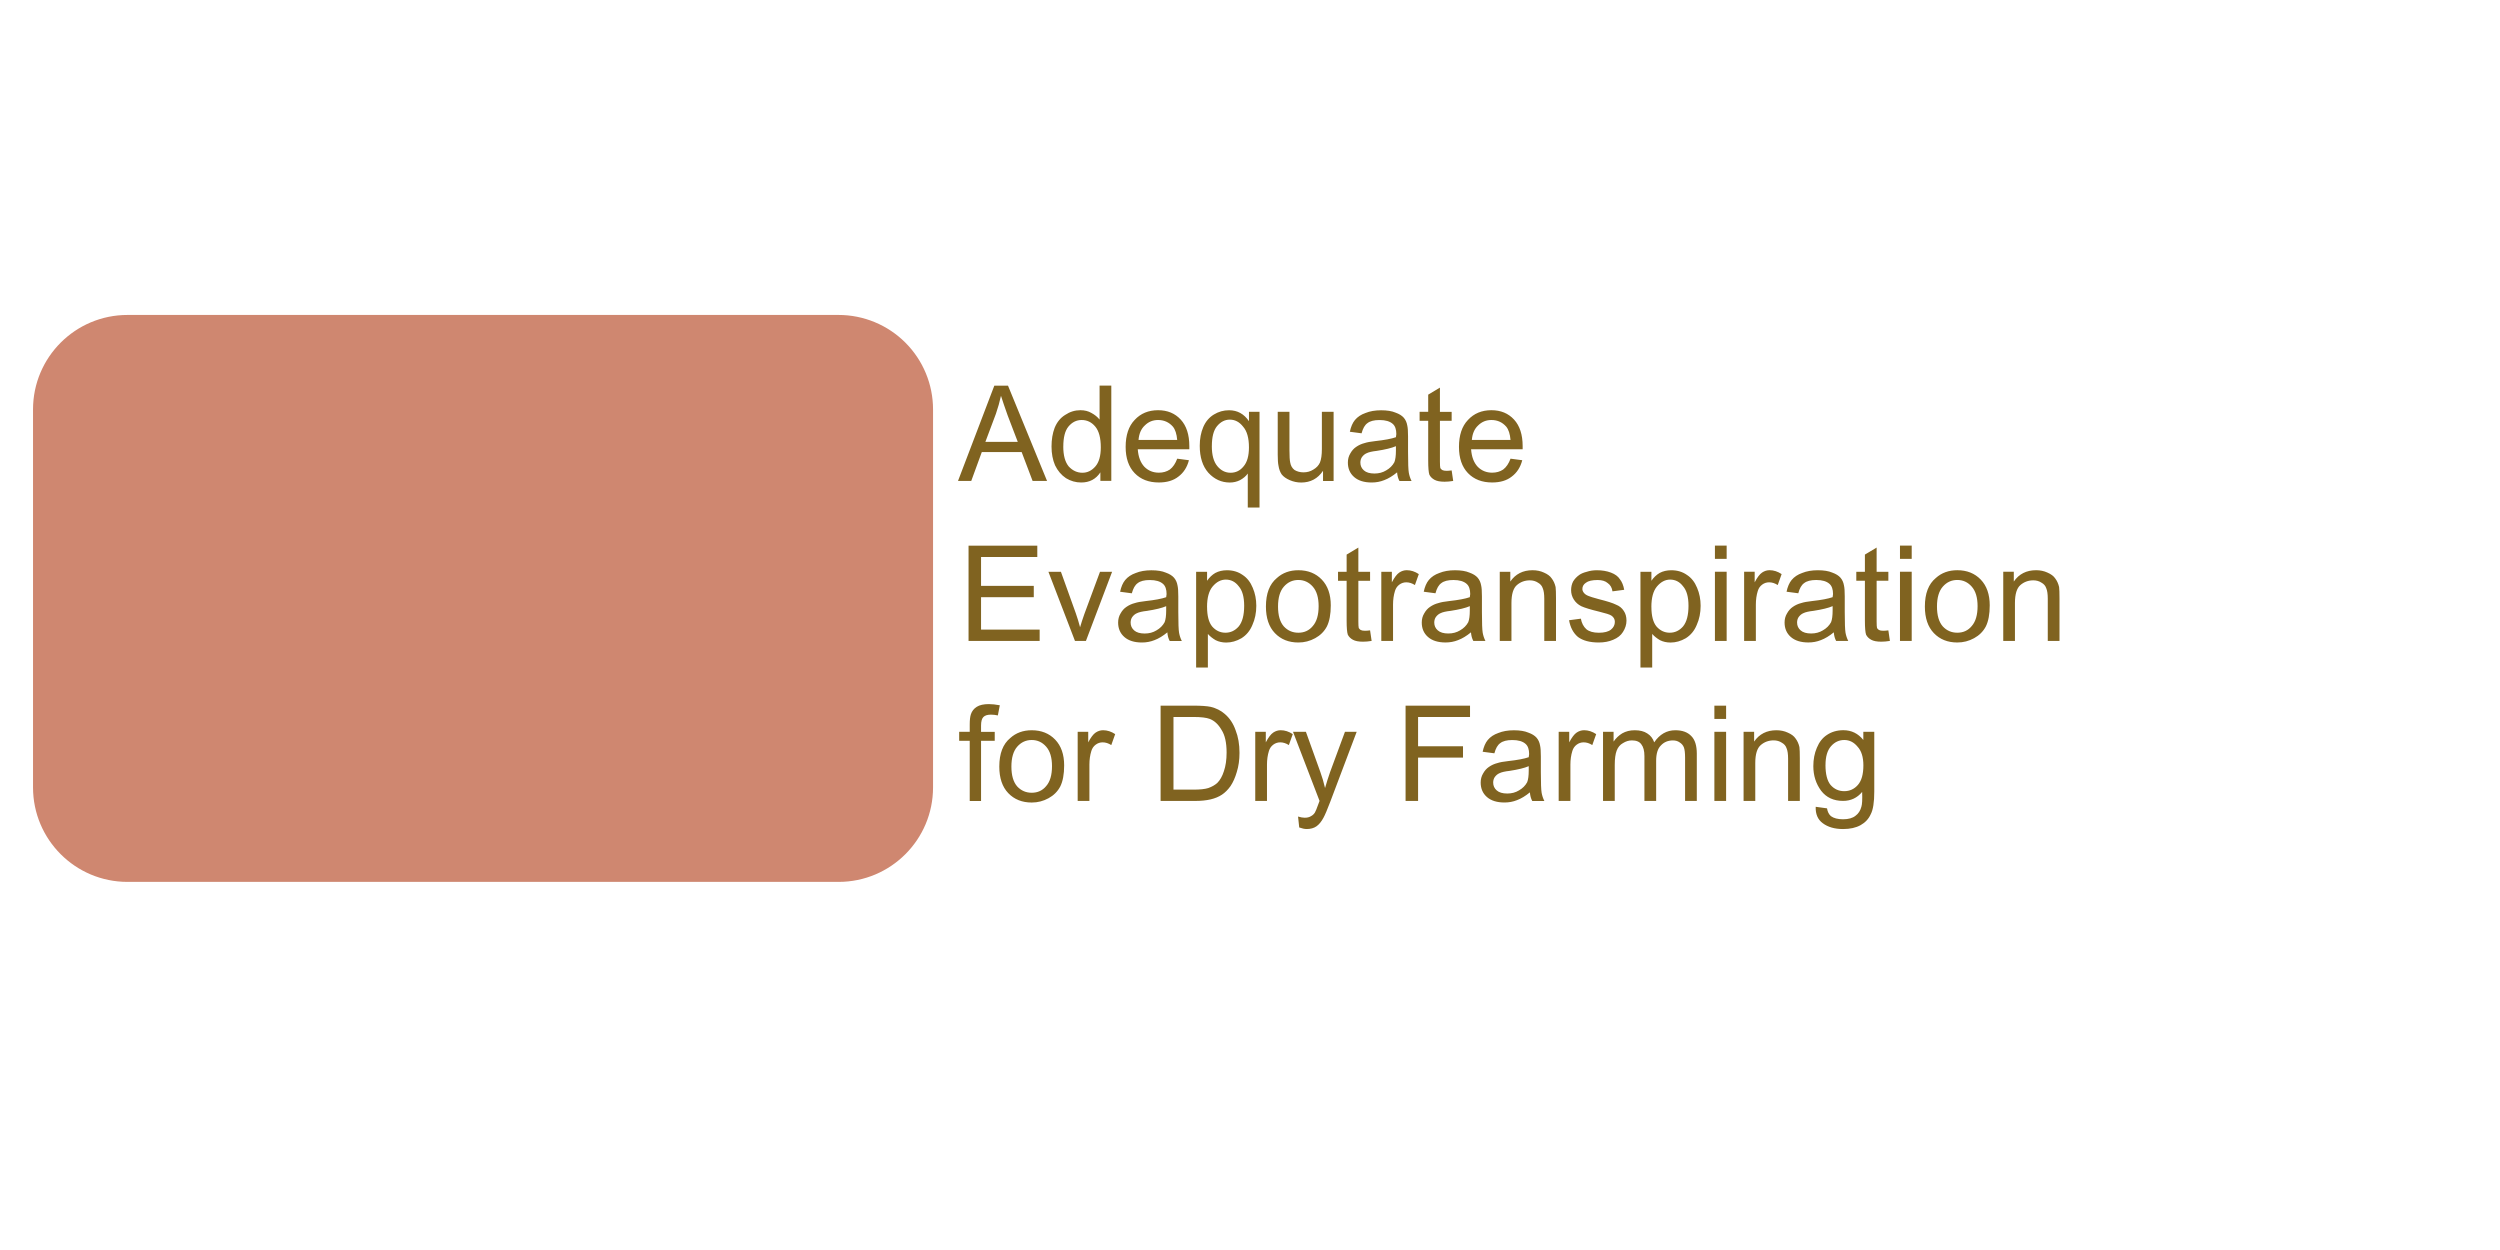 <svg version="1.1" viewBox="0.0 0.0 100.0 50.0" fill="none" stroke="none" stroke-linecap="square" stroke-miterlimit="10" xmlns:xlink="http://www.w3.org/1999/xlink" xmlns="http://www.w3.org/2000/svg"><clipPath id="p.0"><path d="m0 0l100.0 0l0 50.0l-100.0 0l0 -50.0z" clip-rule="nonzero"/></clipPath><g clip-path="url(#p.0)"><path fill="#000000" fill-opacity="0.0" d="m0 0l100.0 0l0 50.0l-100.0 0z" fill-rule="evenodd"/><path fill="#000000" fill-opacity="0.0" d="m37.32 13.118l60.945 0l0 21.638l-60.945 0z" fill-rule="evenodd"/><path fill="#806320" d="m38.32 19.238l1.453 -3.812l0.547 0l1.562 3.812l-0.578 0l-0.438 -1.156l-1.594 0l-0.422 1.156l-0.531 0zm1.094 -1.562l1.297 0l-0.406 -1.062q-0.172 -0.484 -0.266 -0.781q-0.078 0.359 -0.203 0.719l-0.422 1.125zm4.601 1.562l0 -0.344q-0.266 0.406 -0.766 0.406q-0.328 0 -0.609 -0.172q-0.281 -0.188 -0.438 -0.516q-0.141 -0.328 -0.141 -0.75q0 -0.422 0.125 -0.75q0.141 -0.344 0.422 -0.516q0.281 -0.188 0.609 -0.188q0.25 0 0.438 0.109q0.203 0.109 0.328 0.266l0 -1.359l0.469 0l0 3.812l-0.438 0zm-1.484 -1.375q0 0.531 0.219 0.797q0.234 0.25 0.547 0.25q0.297 0 0.516 -0.25q0.219 -0.25 0.219 -0.766q0 -0.562 -0.219 -0.828q-0.219 -0.266 -0.547 -0.266q-0.312 0 -0.531 0.266q-0.203 0.25 -0.203 0.797zm4.557 0.484l0.469 0.062q-0.109 0.422 -0.422 0.656q-0.297 0.234 -0.781 0.234q-0.609 0 -0.969 -0.375q-0.359 -0.375 -0.359 -1.047q0 -0.703 0.359 -1.078q0.359 -0.391 0.938 -0.391q0.562 0 0.906 0.375q0.344 0.375 0.344 1.062q0 0.047 0 0.125l-2.062 0q0.031 0.453 0.266 0.703q0.234 0.234 0.578 0.234q0.25 0 0.438 -0.125q0.188 -0.141 0.297 -0.438zm-1.547 -0.75l1.547 0q-0.031 -0.359 -0.172 -0.531q-0.234 -0.266 -0.594 -0.266q-0.312 0 -0.531 0.219q-0.219 0.203 -0.25 0.578zm4.37 2.703l0 -1.359q-0.109 0.156 -0.312 0.266q-0.188 0.094 -0.406 0.094q-0.5 0 -0.859 -0.391q-0.344 -0.391 -0.344 -1.078q0 -0.422 0.141 -0.75q0.141 -0.328 0.422 -0.5q0.281 -0.172 0.609 -0.172q0.5 0 0.797 0.438l0 -0.375l0.422 0l0 3.828l-0.469 0zm-1.438 -2.453q0 0.531 0.219 0.797q0.219 0.266 0.531 0.266q0.312 0 0.516 -0.25q0.219 -0.25 0.219 -0.766q0 -0.562 -0.234 -0.828q-0.219 -0.281 -0.531 -0.281q-0.297 0 -0.516 0.266q-0.203 0.25 -0.203 0.797zm4.448 1.391l0 -0.406q-0.312 0.469 -0.875 0.469q-0.234 0 -0.453 -0.094q-0.219 -0.094 -0.328 -0.234q-0.094 -0.141 -0.125 -0.344q-0.031 -0.141 -0.031 -0.438l0 -1.719l0.469 0l0 1.531q0 0.375 0.031 0.5q0.031 0.188 0.172 0.297q0.156 0.094 0.359 0.094q0.219 0 0.391 -0.109q0.188 -0.109 0.266 -0.281q0.078 -0.188 0.078 -0.547l0 -1.484l0.469 0l0 2.766l-0.422 0zm2.963 -0.344q-0.266 0.219 -0.516 0.312q-0.234 0.094 -0.5 0.094q-0.453 0 -0.703 -0.219q-0.25 -0.219 -0.25 -0.578q0 -0.203 0.094 -0.359q0.094 -0.172 0.234 -0.266q0.156 -0.109 0.344 -0.156q0.141 -0.047 0.422 -0.078q0.562 -0.062 0.828 -0.156q0.016 -0.094 0.016 -0.125q0 -0.281 -0.141 -0.406q-0.172 -0.156 -0.531 -0.156q-0.328 0 -0.484 0.125q-0.156 0.109 -0.234 0.406l-0.469 -0.062q0.062 -0.297 0.203 -0.469q0.156 -0.188 0.422 -0.281q0.266 -0.109 0.625 -0.109q0.359 0 0.578 0.094q0.219 0.078 0.328 0.203q0.109 0.125 0.141 0.312q0.031 0.125 0.031 0.438l0 0.625q0 0.656 0.031 0.828q0.031 0.172 0.109 0.328l-0.484 0q-0.078 -0.141 -0.094 -0.344zm-0.047 -1.047q-0.25 0.109 -0.766 0.188q-0.281 0.031 -0.406 0.094q-0.109 0.047 -0.188 0.156q-0.062 0.094 -0.062 0.219q0 0.188 0.141 0.312q0.141 0.125 0.422 0.125q0.266 0 0.469 -0.125q0.219 -0.125 0.328 -0.328q0.062 -0.156 0.062 -0.469l0 -0.172zm2.229 0.969l0.062 0.422q-0.188 0.031 -0.344 0.031q-0.266 0 -0.406 -0.078q-0.141 -0.078 -0.203 -0.203q-0.047 -0.141 -0.047 -0.562l0 -1.594l-0.344 0l0 -0.359l0.344 0l0 -0.687l0.469 -0.281l0 0.969l0.469 0l0 0.359l-0.469 0l0 1.625q0 0.203 0.016 0.266q0.031 0.047 0.078 0.078q0.062 0.031 0.172 0.031q0.078 0 0.203 -0.016zm2.355 -0.469l0.469 0.062q-0.109 0.422 -0.422 0.656q-0.297 0.234 -0.781 0.234q-0.609 0 -0.969 -0.375q-0.359 -0.375 -0.359 -1.047q0 -0.703 0.359 -1.078q0.359 -0.391 0.938 -0.391q0.562 0 0.906 0.375q0.344 0.375 0.344 1.062q0 0.047 0 0.125l-2.062 0q0.031 0.453 0.266 0.703q0.234 0.234 0.578 0.234q0.25 0 0.438 -0.125q0.188 -0.141 0.297 -0.438zm-1.547 -0.75l1.547 0q-0.031 -0.359 -0.172 -0.531q-0.234 -0.266 -0.594 -0.266q-0.312 0 -0.531 0.219q-0.219 0.203 -0.25 0.578z" fill-rule="nonzero"/><path fill="#806320" d="m38.742 25.638l0 -3.812l2.75 0l0 0.453l-2.25 0l0 1.156l2.109 0l0 0.453l-2.109 0l0 1.297l2.344 0l0 0.453l-2.844 0zm4.257 0l-1.062 -2.766l0.5 0l0.594 1.656q0.094 0.266 0.172 0.562q0.062 -0.219 0.172 -0.531l0.625 -1.688l0.484 0l-1.047 2.766l-0.438 0zm3.695 -0.344q-0.266 0.219 -0.516 0.312q-0.234 0.094 -0.5 0.094q-0.453 0 -0.703 -0.219q-0.25 -0.219 -0.25 -0.578q0 -0.203 0.094 -0.359q0.094 -0.172 0.234 -0.266q0.156 -0.109 0.344 -0.156q0.141 -0.047 0.422 -0.078q0.562 -0.062 0.828 -0.156q0.016 -0.094 0.016 -0.125q0 -0.281 -0.141 -0.406q-0.172 -0.156 -0.531 -0.156q-0.328 0 -0.484 0.125q-0.156 0.109 -0.234 0.406l-0.469 -0.062q0.062 -0.297 0.203 -0.469q0.156 -0.188 0.422 -0.281q0.266 -0.109 0.625 -0.109q0.359 0 0.578 0.094q0.219 0.078 0.328 0.203q0.109 0.125 0.141 0.312q0.031 0.125 0.031 0.438l0 0.625q0 0.656 0.031 0.828q0.031 0.172 0.109 0.328l-0.484 0q-0.078 -0.141 -0.094 -0.344zm-0.047 -1.047q-0.25 0.109 -0.766 0.188q-0.281 0.031 -0.406 0.094q-0.109 0.047 -0.188 0.156q-0.062 0.094 -0.062 0.219q0 0.188 0.141 0.312q0.141 0.125 0.422 0.125q0.266 0 0.469 -0.125q0.219 -0.125 0.328 -0.328q0.062 -0.156 0.062 -0.469l0 -0.172zm1.198 2.453l0 -3.828l0.438 0l0 0.359q0.141 -0.203 0.328 -0.312q0.203 -0.109 0.469 -0.109q0.359 0 0.625 0.188q0.266 0.172 0.406 0.516q0.141 0.328 0.141 0.719q0 0.422 -0.156 0.766q-0.141 0.344 -0.438 0.531q-0.297 0.172 -0.609 0.172q-0.234 0 -0.422 -0.094q-0.188 -0.109 -0.312 -0.25l0 1.344l-0.469 0zm0.438 -2.422q0 0.531 0.203 0.781q0.219 0.25 0.531 0.25q0.312 0 0.531 -0.25q0.219 -0.266 0.219 -0.828q0 -0.531 -0.219 -0.781q-0.203 -0.266 -0.516 -0.266q-0.297 0 -0.531 0.281q-0.219 0.266 -0.219 0.812zm2.354 -0.016q0 -0.781 0.438 -1.141q0.344 -0.312 0.859 -0.312q0.578 0 0.938 0.375q0.359 0.375 0.359 1.031q0 0.531 -0.156 0.844q-0.156 0.297 -0.469 0.469q-0.312 0.172 -0.672 0.172q-0.578 0 -0.938 -0.375q-0.359 -0.375 -0.359 -1.062zm0.484 0q0 0.531 0.234 0.797q0.234 0.25 0.578 0.25q0.359 0 0.578 -0.266q0.234 -0.266 0.234 -0.797q0 -0.516 -0.234 -0.781q-0.234 -0.266 -0.578 -0.266q-0.344 0 -0.578 0.266q-0.234 0.266 -0.234 0.797zm3.682 0.953l0.062 0.422q-0.188 0.031 -0.344 0.031q-0.266 0 -0.406 -0.078q-0.141 -0.078 -0.203 -0.203q-0.047 -0.141 -0.047 -0.562l0 -1.594l-0.344 0l0 -0.359l0.344 0l0 -0.688l0.469 -0.281l0 0.969l0.469 0l0 0.359l-0.469 0l0 1.625q0 0.203 0.016 0.266q0.031 0.047 0.078 0.078q0.062 0.031 0.172 0.031q0.078 0 0.203 -0.016zm0.449 0.422l0 -2.766l0.422 0l0 0.422q0.156 -0.297 0.297 -0.391q0.141 -0.094 0.297 -0.094q0.25 0 0.484 0.156l-0.156 0.438q-0.172 -0.109 -0.344 -0.109q-0.156 0 -0.281 0.094q-0.125 0.094 -0.172 0.25q-0.078 0.25 -0.078 0.547l0 1.453l-0.469 0zm3.587 -0.344q-0.266 0.219 -0.516 0.312q-0.234 0.094 -0.5 0.094q-0.453 0 -0.703 -0.219q-0.25 -0.219 -0.25 -0.578q0 -0.203 0.094 -0.359q0.094 -0.172 0.234 -0.266q0.156 -0.109 0.344 -0.156q0.141 -0.047 0.422 -0.078q0.562 -0.062 0.828 -0.156q0.016 -0.094 0.016 -0.125q0 -0.281 -0.141 -0.406q-0.172 -0.156 -0.531 -0.156q-0.328 0 -0.484 0.125q-0.156 0.109 -0.234 0.406l-0.469 -0.062q0.062 -0.297 0.203 -0.469q0.156 -0.188 0.422 -0.281q0.266 -0.109 0.625 -0.109q0.359 0 0.578 0.094q0.219 0.078 0.328 0.203q0.109 0.125 0.141 0.312q0.031 0.125 0.031 0.438l0 0.625q0 0.656 0.031 0.828q0.031 0.172 0.109 0.328l-0.484 0q-0.078 -0.141 -0.094 -0.344zm-0.047 -1.047q-0.25 0.109 -0.766 0.188q-0.281 0.031 -0.406 0.094q-0.109 0.047 -0.188 0.156q-0.062 0.094 -0.062 0.219q0 0.188 0.141 0.312q0.141 0.125 0.422 0.125q0.266 0 0.469 -0.125q0.219 -0.125 0.328 -0.328q0.062 -0.156 0.062 -0.469l0 -0.172zm1.198 1.391l0 -2.766l0.422 0l0 0.391q0.312 -0.453 0.891 -0.453q0.25 0 0.453 0.094q0.219 0.094 0.312 0.234q0.109 0.141 0.156 0.344q0.016 0.125 0.016 0.453l0 1.703l-0.469 0l0 -1.688q0 -0.281 -0.062 -0.422q-0.047 -0.141 -0.188 -0.219q-0.141 -0.094 -0.328 -0.094q-0.297 0 -0.516 0.188q-0.219 0.188 -0.219 0.719l0 1.516l-0.469 0zm2.776 -0.828l0.469 -0.062q0.047 0.266 0.219 0.422q0.172 0.141 0.5 0.141q0.328 0 0.484 -0.125q0.156 -0.125 0.156 -0.312q0 -0.156 -0.141 -0.25q-0.094 -0.062 -0.484 -0.156q-0.516 -0.125 -0.719 -0.219q-0.188 -0.094 -0.297 -0.266q-0.109 -0.172 -0.109 -0.375q0 -0.188 0.078 -0.344q0.094 -0.156 0.25 -0.266q0.109 -0.078 0.297 -0.125q0.188 -0.062 0.406 -0.062q0.312 0 0.562 0.094q0.25 0.094 0.359 0.266q0.125 0.156 0.172 0.422l-0.469 0.062q-0.031 -0.219 -0.188 -0.328q-0.141 -0.125 -0.406 -0.125q-0.328 0 -0.469 0.109q-0.141 0.094 -0.141 0.25q0 0.078 0.062 0.156q0.062 0.078 0.188 0.125q0.062 0.031 0.406 0.125q0.5 0.125 0.687 0.219q0.203 0.078 0.312 0.25q0.109 0.156 0.109 0.391q0 0.234 -0.141 0.453q-0.125 0.203 -0.391 0.312q-0.25 0.109 -0.578 0.109q-0.531 0 -0.828 -0.219q-0.281 -0.234 -0.359 -0.672zm2.852 1.891l0 -3.828l0.438 0l0 0.359q0.141 -0.203 0.328 -0.312q0.203 -0.109 0.469 -0.109q0.359 0 0.625 0.188q0.266 0.172 0.406 0.516q0.141 0.328 0.141 0.719q0 0.422 -0.156 0.766q-0.141 0.344 -0.438 0.531q-0.297 0.172 -0.609 0.172q-0.234 0 -0.422 -0.094q-0.188 -0.109 -0.312 -0.25l0 1.344l-0.469 0zm0.438 -2.422q0 0.531 0.203 0.781q0.219 0.25 0.531 0.25q0.312 0 0.531 -0.25q0.219 -0.266 0.219 -0.828q0 -0.531 -0.219 -0.781q-0.203 -0.266 -0.516 -0.266q-0.297 0 -0.531 0.281q-0.219 0.266 -0.219 0.812zm2.541 -1.922l0 -0.531l0.469 0l0 0.531l-0.469 0zm0 3.281l0 -2.766l0.469 0l0 2.766l-0.469 0zm1.168 0l0 -2.766l0.422 0l0 0.422q0.156 -0.297 0.297 -0.391q0.141 -0.094 0.297 -0.094q0.25 0 0.484 0.156l-0.156 0.438q-0.172 -0.109 -0.344 -0.109q-0.156 0 -0.281 0.094q-0.125 0.094 -0.172 0.25q-0.078 0.25 -0.078 0.547l0 1.453l-0.469 0zm3.587 -0.344q-0.266 0.219 -0.516 0.312q-0.234 0.094 -0.5 0.094q-0.453 0 -0.703 -0.219q-0.25 -0.219 -0.25 -0.578q0 -0.203 0.094 -0.359q0.094 -0.172 0.234 -0.266q0.156 -0.109 0.344 -0.156q0.141 -0.047 0.422 -0.078q0.562 -0.062 0.828 -0.156q0.016 -0.094 0.016 -0.125q0 -0.281 -0.141 -0.406q-0.172 -0.156 -0.531 -0.156q-0.328 0 -0.484 0.125q-0.156 0.109 -0.234 0.406l-0.469 -0.062q0.062 -0.297 0.203 -0.469q0.156 -0.188 0.422 -0.281q0.266 -0.109 0.625 -0.109q0.359 0 0.578 0.094q0.219 0.078 0.328 0.203q0.109 0.125 0.141 0.312q0.031 0.125 0.031 0.438l0 0.625q0 0.656 0.031 0.828q0.031 0.172 0.109 0.328l-0.484 0q-0.078 -0.141 -0.094 -0.344zm-0.047 -1.047q-0.25 0.109 -0.766 0.188q-0.281 0.031 -0.406 0.094q-0.109 0.047 -0.188 0.156q-0.062 0.094 -0.062 0.219q0 0.188 0.141 0.312q0.141 0.125 0.422 0.125q0.266 0 0.469 -0.125q0.219 -0.125 0.328 -0.328q0.062 -0.156 0.062 -0.469l0 -0.172zm2.229 0.969l0.062 0.422q-0.188 0.031 -0.344 0.031q-0.266 0 -0.406 -0.078q-0.141 -0.078 -0.203 -0.203q-0.047 -0.141 -0.047 -0.562l0 -1.594l-0.344 0l0 -0.359l0.344 0l0 -0.688l0.469 -0.281l0 0.969l0.469 0l0 0.359l-0.469 0l0 1.625q0 0.203 0.016 0.266q0.031 0.047 0.078 0.078q0.062 0.031 0.172 0.031q0.078 0 0.203 -0.016zm0.465 -2.859l0 -0.531l0.469 0l0 0.531l-0.469 0zm0 3.281l0 -2.766l0.469 0l0 2.766l-0.469 0zm0.996 -1.375q0 -0.781 0.438 -1.141q0.344 -0.312 0.859 -0.312q0.578 0 0.938 0.375q0.359 0.375 0.359 1.031q0 0.531 -0.156 0.844q-0.156 0.297 -0.469 0.469q-0.312 0.172 -0.672 0.172q-0.578 0 -0.938 -0.375q-0.359 -0.375 -0.359 -1.062zm0.484 0q0 0.531 0.234 0.797q0.234 0.25 0.578 0.25q0.359 0 0.578 -0.266q0.234 -0.266 0.234 -0.797q0 -0.516 -0.234 -0.781q-0.234 -0.266 -0.578 -0.266q-0.344 0 -0.578 0.266q-0.234 0.266 -0.234 0.797zm2.651 1.375l0 -2.766l0.422 0l0 0.391q0.312 -0.453 0.891 -0.453q0.25 0 0.453 0.094q0.219 0.094 0.312 0.234q0.109 0.141 0.156 0.344q0.016 0.125 0.016 0.453l0 1.703l-0.469 0l0 -1.688q0 -0.281 -0.062 -0.422q-0.047 -0.141 -0.188 -0.219q-0.141 -0.094 -0.328 -0.094q-0.297 0 -0.516 0.188q-0.219 0.188 -0.219 0.719l0 1.516l-0.469 0z" fill-rule="nonzero"/><path fill="#806320" d="m38.789 32.038l0 -2.406l-0.422 0l0 -0.359l0.422 0l0 -0.297q0 -0.266 0.047 -0.406q0.062 -0.188 0.234 -0.297q0.172 -0.109 0.484 -0.109q0.188 0 0.438 0.047l-0.078 0.406q-0.141 -0.031 -0.281 -0.031q-0.203 0 -0.297 0.094q-0.094 0.094 -0.094 0.344l0 0.25l0.547 0l0 0.359l-0.547 0l0 2.406l-0.453 0zm1.183 -1.375q0 -0.781 0.438 -1.141q0.344 -0.312 0.859 -0.312q0.578 0 0.938 0.375q0.359 0.375 0.359 1.031q0 0.531 -0.156 0.844q-0.156 0.297 -0.469 0.469q-0.312 0.172 -0.672 0.172q-0.578 0 -0.938 -0.375q-0.359 -0.375 -0.359 -1.062zm0.484 0q0 0.531 0.234 0.797q0.234 0.25 0.578 0.25q0.359 0 0.578 -0.266q0.234 -0.266 0.234 -0.797q0 -0.516 -0.234 -0.781q-0.234 -0.266 -0.578 -0.266q-0.344 0 -0.578 0.266q-0.234 0.266 -0.234 0.797zm2.651 1.375l0 -2.766l0.422 0l0 0.422q0.156 -0.297 0.297 -0.391q0.141 -0.094 0.297 -0.094q0.25 0 0.484 0.156l-0.156 0.438q-0.172 -0.109 -0.344 -0.109q-0.156 0 -0.281 0.094q-0.125 0.094 -0.172 0.25q-0.078 0.25 -0.078 0.547l0 1.453l-0.469 0zm3.317 0l0 -3.812l1.312 0q0.453 0 0.688 0.047q0.328 0.078 0.562 0.281q0.297 0.25 0.438 0.656q0.156 0.391 0.156 0.906q0 0.422 -0.109 0.766q-0.094 0.328 -0.25 0.562q-0.156 0.219 -0.344 0.344q-0.188 0.125 -0.453 0.188q-0.266 0.062 -0.625 0.062l-1.375 0zm0.516 -0.453l0.812 0q0.375 0 0.578 -0.062q0.219 -0.078 0.359 -0.203q0.172 -0.172 0.266 -0.469q0.109 -0.312 0.109 -0.75q0 -0.594 -0.203 -0.906q-0.188 -0.328 -0.469 -0.438q-0.203 -0.078 -0.656 -0.078l-0.797 0l0 2.906zm3.27 0.453l0 -2.766l0.422 0l0 0.422q0.156 -0.297 0.297 -0.391q0.141 -0.094 0.297 -0.094q0.25 0 0.484 0.156l-0.156 0.438q-0.172 -0.109 -0.344 -0.109q-0.156 0 -0.281 0.094q-0.125 0.094 -0.172 0.25q-0.078 0.25 -0.078 0.547l0 1.453l-0.469 0zm1.759 1.062l-0.047 -0.438q0.156 0.047 0.266 0.047q0.156 0 0.25 -0.062q0.094 -0.047 0.156 -0.141q0.047 -0.078 0.141 -0.344q0.016 -0.047 0.047 -0.125l-1.062 -2.766l0.516 0l0.578 1.609q0.109 0.297 0.188 0.641q0.094 -0.328 0.203 -0.641l0.594 -1.609l0.469 0l-1.062 2.812q-0.172 0.453 -0.266 0.625q-0.125 0.234 -0.281 0.344q-0.156 0.109 -0.391 0.109q-0.125 0 -0.297 -0.062zm4.254 -1.062l0 -3.812l2.578 0l0 0.453l-2.078 0l0 1.172l1.797 0l0 0.453l-1.797 0l0 1.734l-0.5 0zm4.973 -0.344q-0.266 0.219 -0.516 0.312q-0.234 0.094 -0.5 0.094q-0.453 0 -0.703 -0.219q-0.25 -0.219 -0.25 -0.578q0 -0.203 0.094 -0.359q0.094 -0.172 0.234 -0.266q0.156 -0.109 0.344 -0.156q0.141 -0.047 0.422 -0.078q0.562 -0.062 0.828 -0.156q0.016 -0.094 0.016 -0.125q0 -0.281 -0.141 -0.406q-0.172 -0.156 -0.531 -0.156q-0.328 0 -0.484 0.125q-0.156 0.109 -0.234 0.406l-0.469 -0.062q0.062 -0.297 0.203 -0.469q0.156 -0.188 0.422 -0.281q0.266 -0.109 0.625 -0.109q0.359 0 0.578 0.094q0.219 0.078 0.328 0.203q0.109 0.125 0.141 0.312q0.031 0.125 0.031 0.438l0 0.625q0 0.656 0.031 0.828q0.031 0.172 0.109 0.328l-0.484 0q-0.078 -0.141 -0.094 -0.344zm-0.047 -1.047q-0.25 0.109 -0.766 0.188q-0.281 0.031 -0.406 0.094q-0.109 0.047 -0.188 0.156q-0.062 0.094 -0.062 0.219q0 0.188 0.141 0.312q0.141 0.125 0.422 0.125q0.266 0 0.469 -0.125q0.219 -0.125 0.328 -0.328q0.062 -0.156 0.062 -0.469l0 -0.172zm1.198 1.391l0 -2.766l0.422 0l0 0.422q0.156 -0.297 0.297 -0.391q0.141 -0.094 0.297 -0.094q0.25 0 0.484 0.156l-0.156 0.438q-0.172 -0.109 -0.344 -0.109q-0.156 0 -0.281 0.094q-0.125 0.094 -0.172 0.25q-0.078 0.25 -0.078 0.547l0 1.453l-0.469 0zm1.774 0l0 -2.766l0.422 0l0 0.391q0.141 -0.203 0.344 -0.328q0.219 -0.125 0.5 -0.125q0.312 0 0.5 0.125q0.203 0.125 0.281 0.359q0.328 -0.484 0.844 -0.484q0.422 0 0.641 0.234q0.219 0.219 0.219 0.703l0 1.891l-0.469 0l0 -1.734q0 -0.281 -0.047 -0.406q-0.047 -0.125 -0.172 -0.203q-0.109 -0.078 -0.266 -0.078q-0.297 0 -0.484 0.203q-0.188 0.188 -0.188 0.609l0 1.609l-0.469 0l0 -1.797q0 -0.312 -0.125 -0.469q-0.109 -0.156 -0.375 -0.156q-0.188 0 -0.359 0.109q-0.172 0.094 -0.25 0.297q-0.078 0.203 -0.078 0.578l0 1.438l-0.469 0zm4.454 -3.281l0 -0.531l0.469 0l0 0.531l-0.469 0zm0 3.281l0 -2.766l0.469 0l0 2.766l-0.469 0zm1.168 0l0 -2.766l0.422 0l0 0.391q0.312 -0.453 0.891 -0.453q0.25 0 0.453 0.094q0.219 0.094 0.312 0.234q0.109 0.141 0.156 0.344q0.016 0.125 0.016 0.453l0 1.703l-0.469 0l0 -1.688q0 -0.281 -0.062 -0.422q-0.047 -0.141 -0.188 -0.219q-0.141 -0.094 -0.328 -0.094q-0.297 0 -0.516 0.188q-0.219 0.188 -0.219 0.719l0 1.516l-0.469 0zm2.885 0.234l0.453 0.062q0.031 0.203 0.156 0.312q0.172 0.125 0.484 0.125q0.328 0 0.5 -0.141q0.172 -0.125 0.234 -0.359q0.047 -0.141 0.031 -0.594q-0.297 0.359 -0.766 0.359q-0.562 0 -0.875 -0.406q-0.312 -0.422 -0.312 -0.984q0 -0.406 0.141 -0.734q0.141 -0.344 0.406 -0.516q0.281 -0.188 0.656 -0.188q0.484 0 0.797 0.391l0 -0.328l0.438 0l0 2.391q0 0.641 -0.141 0.906q-0.125 0.281 -0.406 0.438q-0.281 0.156 -0.703 0.156q-0.5 0 -0.812 -0.234q-0.297 -0.219 -0.281 -0.656zm0.391 -1.672q0 0.547 0.203 0.797q0.219 0.25 0.547 0.25q0.328 0 0.547 -0.25q0.219 -0.25 0.219 -0.781q0 -0.5 -0.234 -0.75q-0.219 -0.266 -0.531 -0.266q-0.312 0 -0.531 0.25q-0.219 0.25 -0.219 0.75z" fill-rule="nonzero"/><path fill="#cf8770" d="m1.321 16.378l0 0c0 -2.087 1.692 -3.78 3.78 -3.78l28.441 0c1.002 0 1.964 0.398 2.673 1.107c0.709 0.709 1.107 1.67 1.107 2.673l0 15.118c0 2.087 -1.692 3.78 -3.78 3.78l-28.441 0c-2.087 0 -3.78 -1.692 -3.78 -3.78z" fill-rule="evenodd"/></g></svg>
